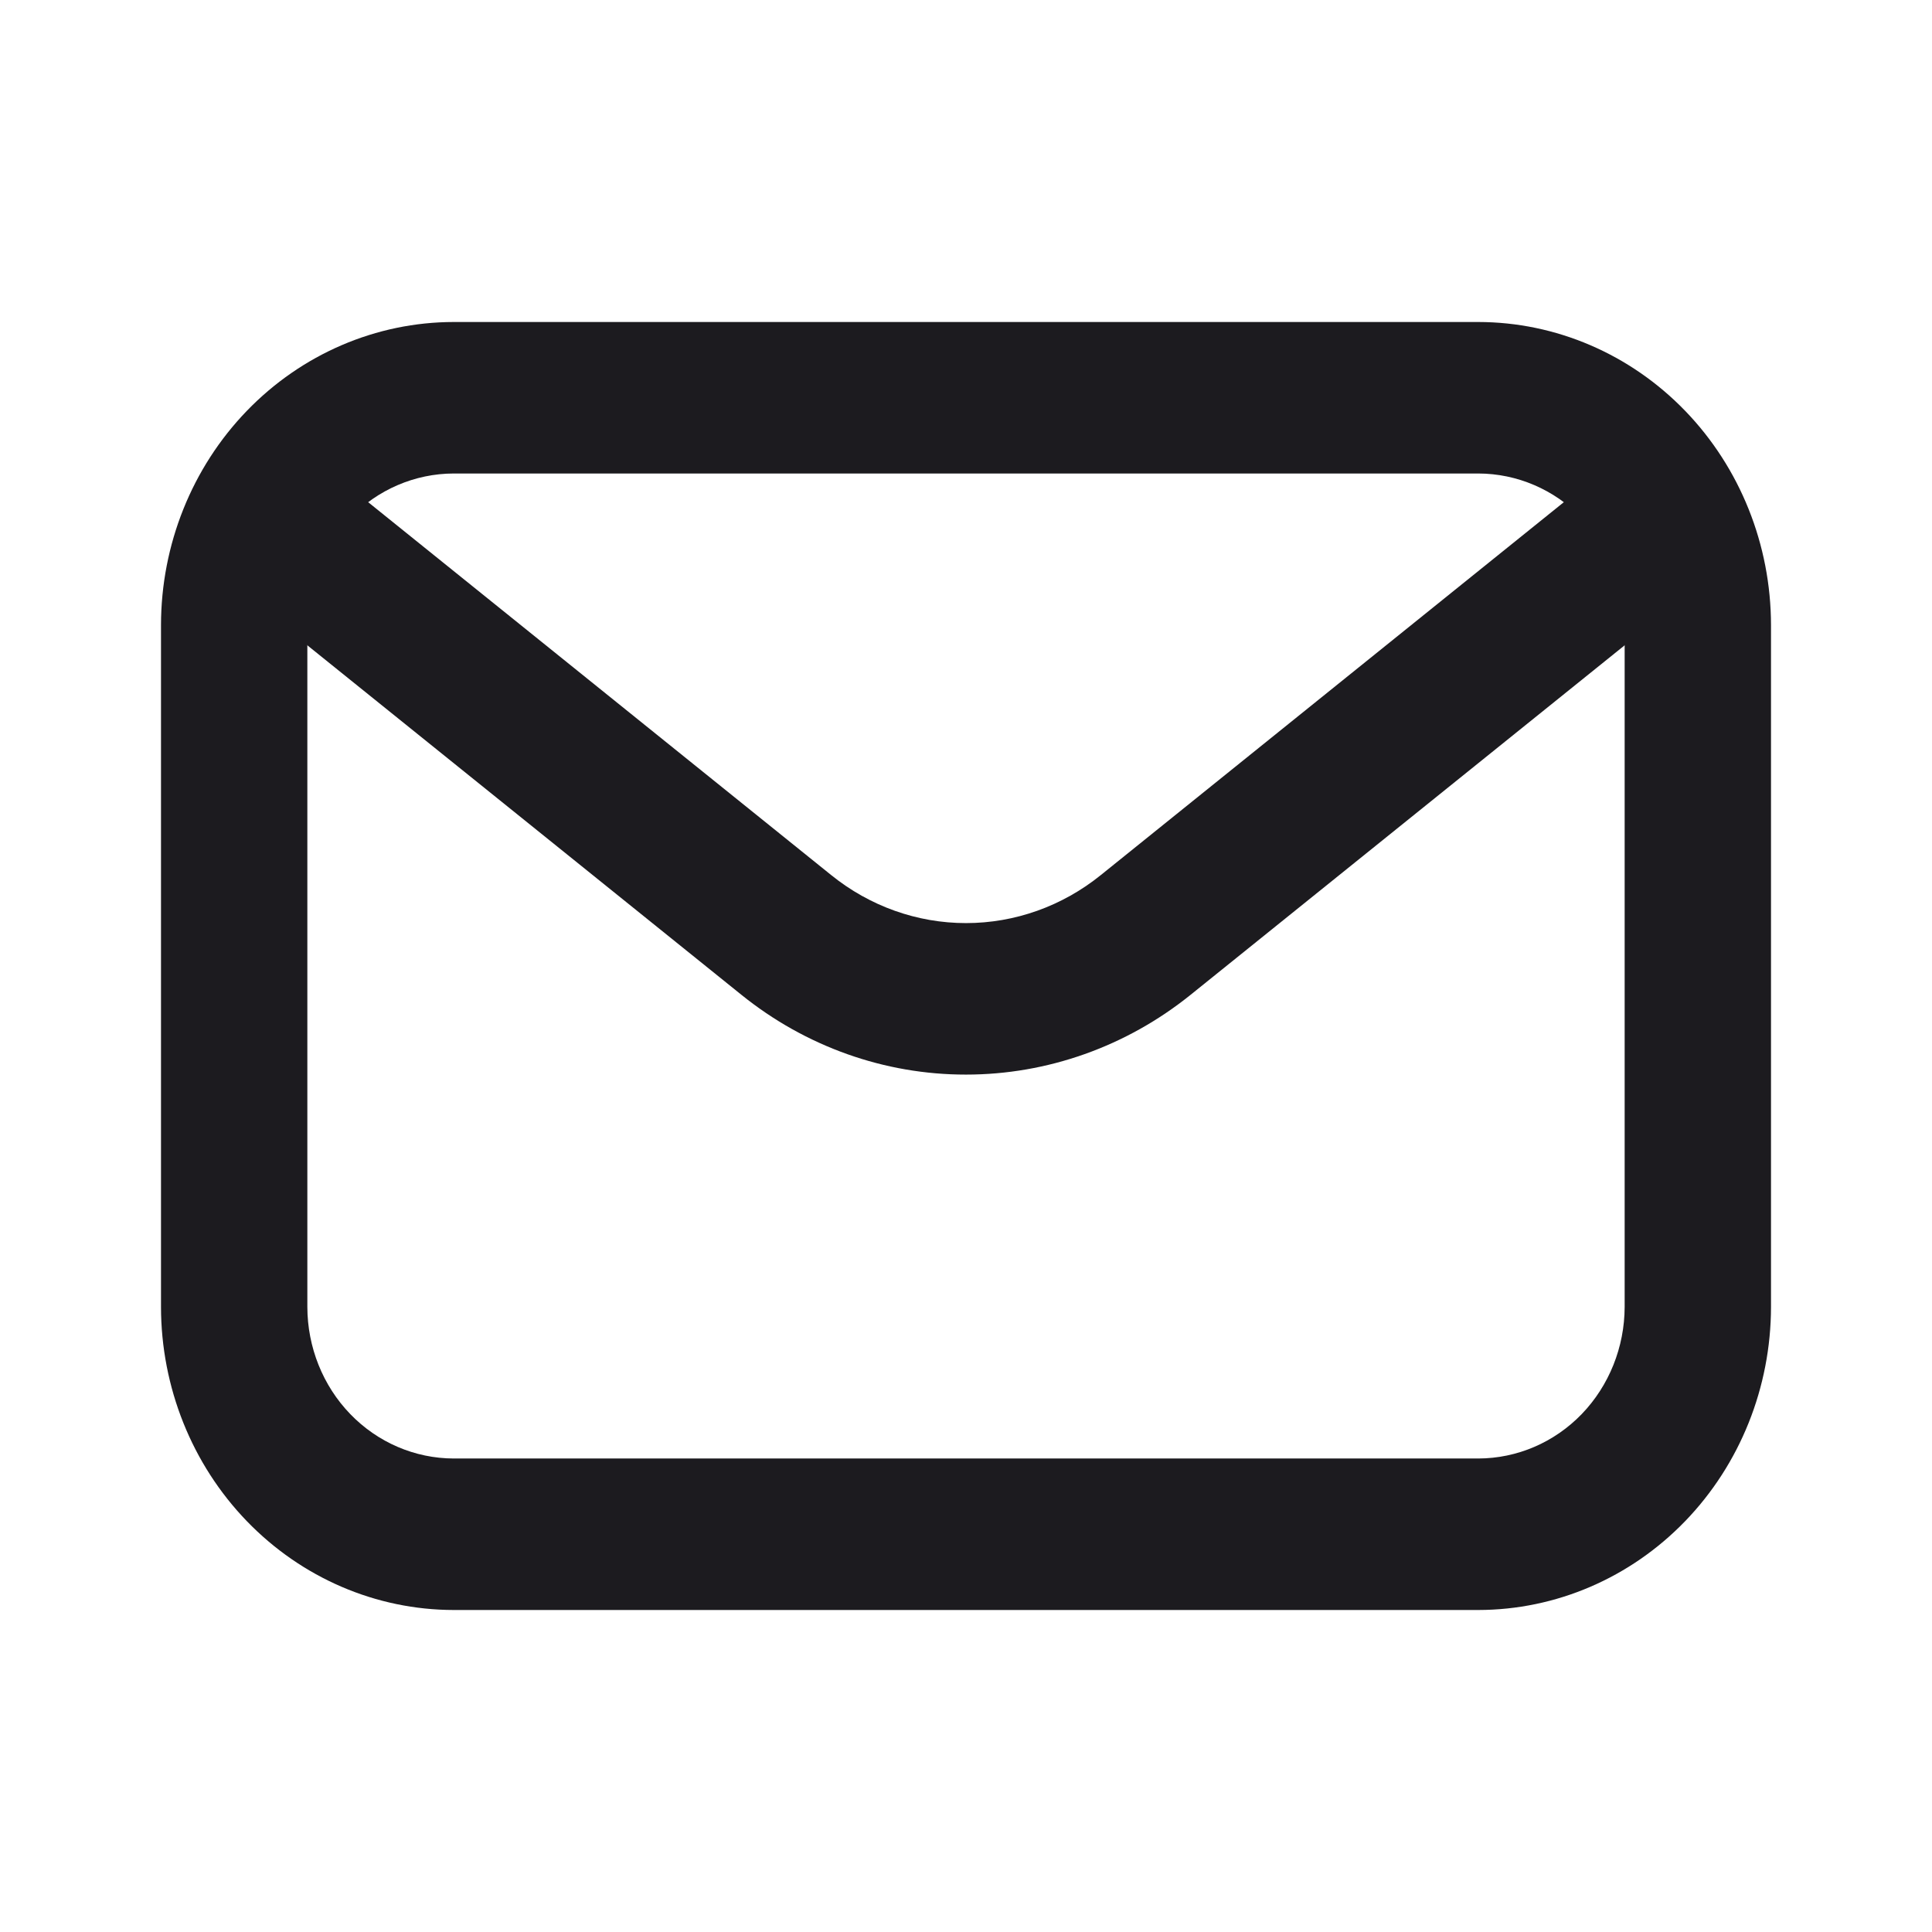 <svg width="24" height="24" viewBox="0 0 24 24" fill="none" xmlns="http://www.w3.org/2000/svg">
<path d="M18.364 20H5.636C4.672 19.999 3.748 19.602 3.066 18.896C2.384 18.19 2.001 17.233 2 16.235V7.765C2.001 6.767 2.384 5.81 3.066 5.104C3.748 4.398 4.672 4.001 5.636 4H18.364C19.328 4.001 20.252 4.398 20.934 5.104C21.616 5.81 21.999 6.767 22 7.765V16.235C21.999 17.233 21.616 18.19 20.934 18.896C20.252 19.602 19.328 19.999 18.364 20ZM5.636 5.882C5.154 5.883 4.692 6.081 4.351 6.434C4.01 6.787 3.819 7.266 3.818 7.765V16.235C3.819 16.734 4.01 17.213 4.351 17.566C4.692 17.919 5.154 18.117 5.636 18.118H18.364C18.846 18.117 19.308 17.919 19.649 17.566C19.989 17.213 20.181 16.734 20.182 16.235V7.765C20.181 7.266 19.989 6.787 19.649 6.434C19.308 6.081 18.846 5.883 18.364 5.882H5.636Z" fill="#1C1B1F"/>
<path d="M12 13.349C10.989 13.35 10.007 13.001 9.209 12.357L3.26 7.567C3.069 7.413 2.946 7.188 2.916 6.94C2.886 6.692 2.952 6.442 3.1 6.245C3.248 6.048 3.466 5.92 3.705 5.889C3.945 5.858 4.186 5.927 4.377 6.08L10.326 10.871C10.804 11.257 11.393 11.467 12 11.467C12.607 11.467 13.196 11.257 13.674 10.871L19.623 6.08C19.814 5.927 20.055 5.858 20.294 5.889C20.534 5.92 20.751 6.048 20.899 6.245C21.048 6.442 21.114 6.692 21.084 6.94C21.054 7.188 20.931 7.413 20.74 7.567L14.791 12.357C13.993 13 13.011 13.349 12 13.349Z" fill="#1C1B1F"/>
</svg>
